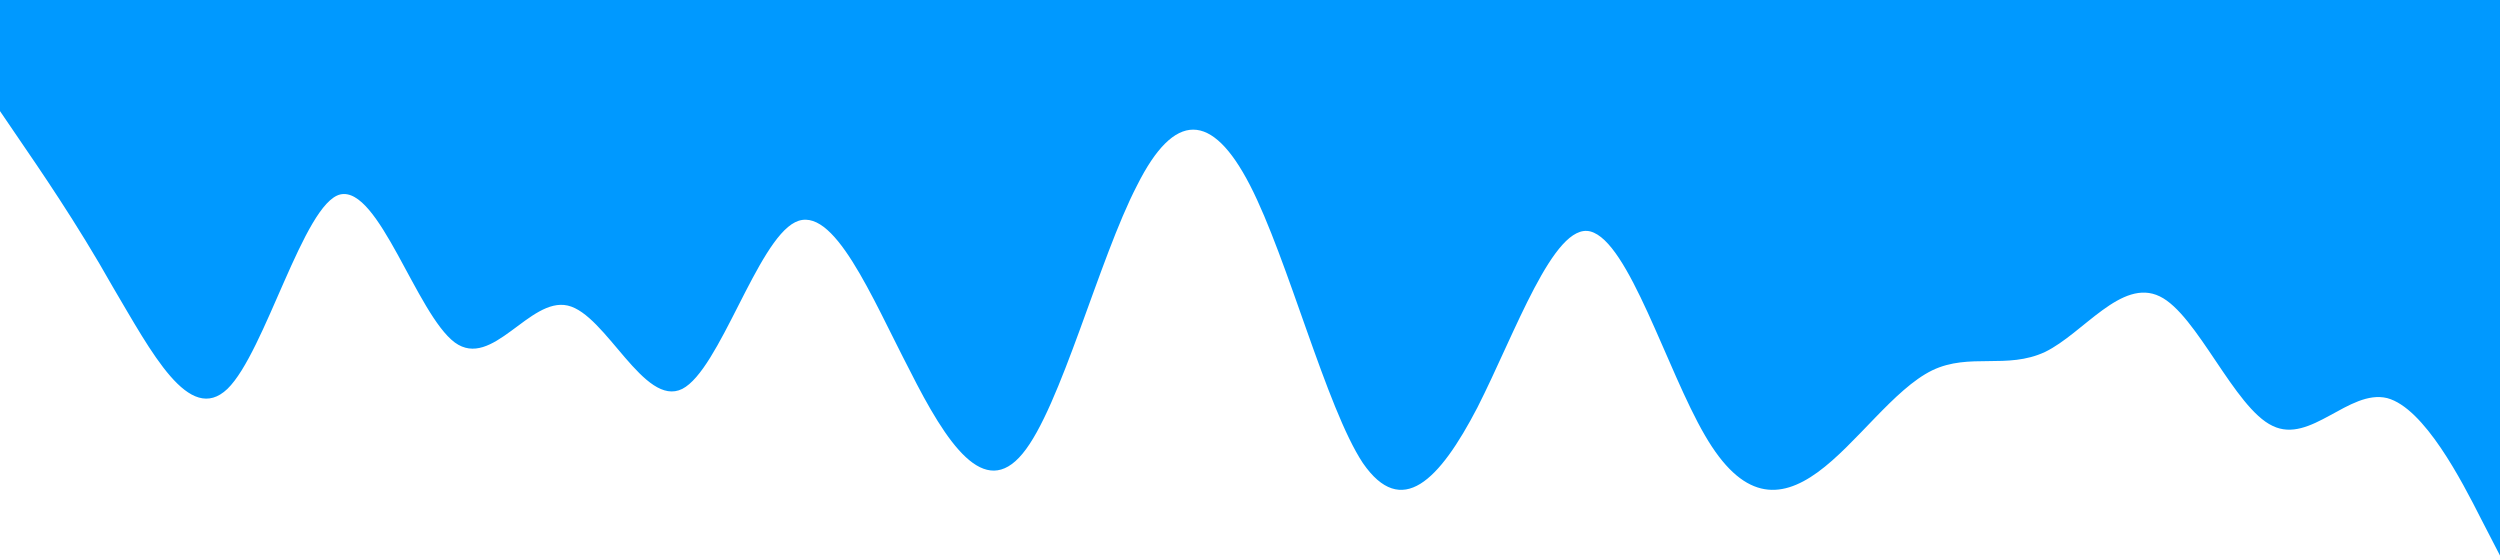 <?xml version="1.0" standalone="no"?><svg xmlns="http://www.w3.org/2000/svg" viewBox="0 0 1440 320"><path fill="#0099ff" fill-opacity="1" d="M0,64L10.9,80C21.8,96,44,128,65,165.3C87.3,203,109,245,131,224C152.7,203,175,117,196,112C218.2,107,240,181,262,197.3C283.6,213,305,171,327,176C349.1,181,371,235,393,224C414.5,213,436,139,458,128C480,117,502,171,524,213.3C545.5,256,567,288,589,261.3C610.9,235,633,149,655,106.7C676.4,64,698,64,720,106.7C741.8,149,764,235,785,266.7C807.3,299,829,277,851,234.7C872.7,192,895,128,916,133.3C938.2,139,960,213,982,250.7C1003.6,288,1025,288,1047,272C1069.1,256,1091,224,1113,213.3C1134.5,203,1156,213,1178,202.7C1200,192,1222,160,1244,170.7C1265.5,181,1287,235,1309,245.3C1330.9,256,1353,224,1375,229.3C1396.4,235,1418,277,1429,298.7L1440,320L1440,0L1429.1,0C1418.2,0,1396,0,1375,0C1352.7,0,1331,0,1309,0C1287.3,0,1265,0,1244,0C1221.8,0,1200,0,1178,0C1156.4,0,1135,0,1113,0C1090.9,0,1069,0,1047,0C1025.5,0,1004,0,982,0C960,0,938,0,916,0C894.5,0,873,0,851,0C829.1,0,807,0,785,0C763.6,0,742,0,720,0C698.2,0,676,0,655,0C632.7,0,611,0,589,0C567.3,0,545,0,524,0C501.8,0,480,0,458,0C436.4,0,415,0,393,0C370.9,0,349,0,327,0C305.5,0,284,0,262,0C240,0,218,0,196,0C174.5,0,153,0,131,0C109.1,0,87,0,65,0C43.6,0,22,0,11,0L0,0Z"></path></svg>